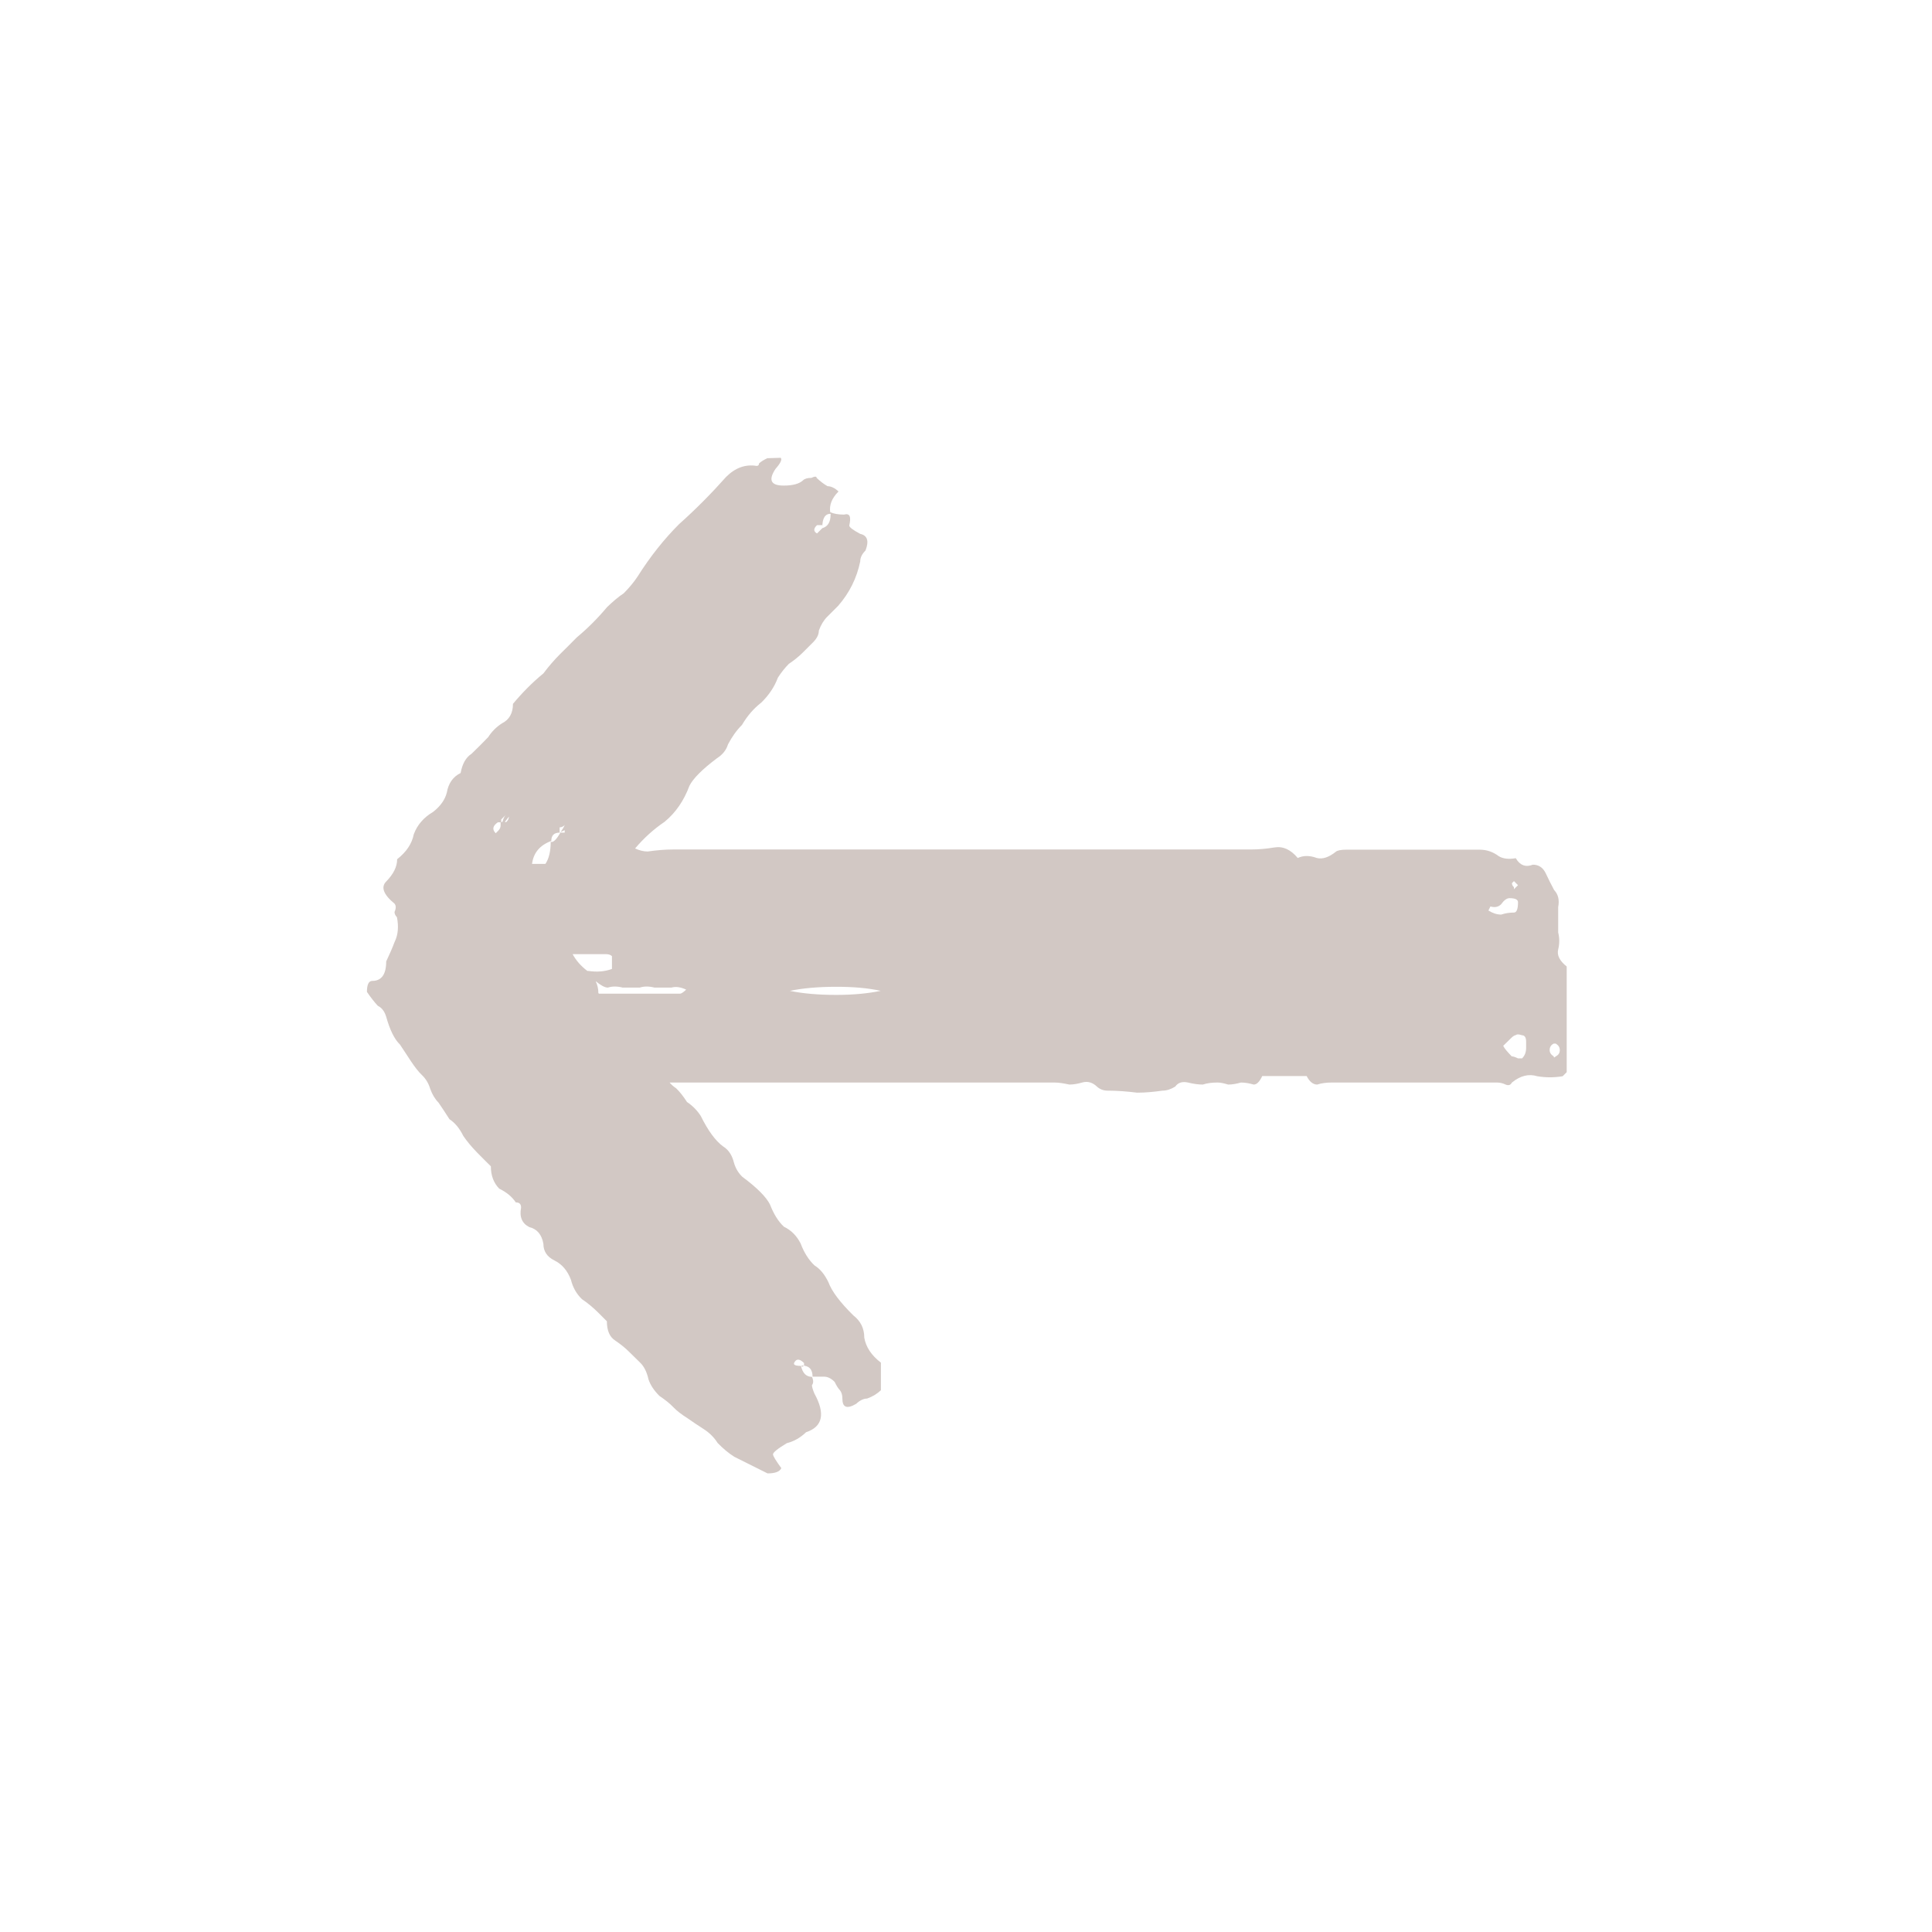 <?xml version="1.0" encoding="UTF-8" standalone="no"?>
<svg
   xmlns:dc="http://purl.org/dc/elements/1.1/"
   xmlns:cc="http://creativecommons.org/ns#"
   xmlns:rdf="http://www.w3.org/1999/02/22-rdf-syntax-ns#"
   xmlns:svg="http://www.w3.org/2000/svg"
   xmlns="http://www.w3.org/2000/svg"
   xmlns:sodipodi="http://sodipodi.sourceforge.net/DTD/sodipodi-0.dtd"
   xmlns:inkscape="http://www.inkscape.org/namespaces/inkscape"
   sodipodi:docname="23_left_arrow.svg"
   inkscape:version="1.0 (4035a4fb49, 2020-05-01)"
   id="svg28626"
   version="1.1"
   viewBox="0 0 9.525 9.525"
   height="9.525mm"
   width="9.525mm">
  <defs
     id="defs28620" />
  <sodipodi:namedview
     inkscape:window-maximized="1"
     inkscape:window-y="-8"
     inkscape:window-x="-8"
     inkscape:window-height="705"
     inkscape:window-width="1366"
     fit-margin-bottom="0"
     fit-margin-right="0"
     fit-margin-left="0"
     fit-margin-top="0"
     showgrid="false"
     inkscape:document-rotation="0"
     inkscape:current-layer="layer1"
     inkscape:document-units="mm"
     inkscape:cy="16.598906"
     inkscape:cx="26.574037"
     inkscape:zoom="10.738351"
     inkscape:pageshadow="2"
     inkscape:pageopacity="0.0"
     borderopacity="1.0"
     bordercolor="#666666"
     pagecolor="#ffffff"
     id="base" />
  <g
     transform="translate(-112.717,-147.409)"
     id="layer1"
     inkscape:groupmode="layer"
     inkscape:label="Layer 1">
    <path
       d="m 116.5,149.668 c -0.019,0.009 -0.033,0.018 -0.041,0.026 0,0.008 -0.004,0.012 -0.012,0.012 -0.055,-0.009 -0.105,0.009 -0.15,0.054 -0.073,0.082 -0.15,0.16 -0.232,0.233 -0.073,0.073 -0.142,0.159 -0.205,0.259 -0.018,0.027 -0.041,0.055 -0.068,0.082 -0.027,0.018 -0.054,0.041 -0.082,0.068 -0.046,0.055 -0.096,0.105 -0.15,0.15 -0.027,0.028 -0.055,0.055 -0.082,0.082 -0.027,0.027 -0.055,0.059 -0.082,0.095 -0.055,0.045 -0.105,0.096 -0.15,0.15 0,0.046 -0.018,0.078 -0.054,0.096 -0.028,0.018 -0.051,0.041 -0.068,0.068 -0.027,0.028 -0.054,0.055 -0.082,0.082 -0.028,0.018 -0.046,0.05 -0.054,0.095 -0.037,0.018 -0.06,0.05 -0.068,0.096 -0.009,0.036 -0.032,0.068 -0.068,0.096 -0.046,0.027 -0.078,0.064 -0.095,0.11 -0.009,0.046 -0.036,0.087 -0.082,0.123 0,0.037 -0.018,0.073 -0.054,0.11 -0.027,0.027 -0.014,0.064 0.041,0.109 0.008,0.01 0.008,0.024 0,0.041 0,0.009 0.004,0.018 0.012,0.026 0.009,0.046 0.006,0.087 -0.012,0.123 -0.01,0.027 -0.024,0.059 -0.041,0.095 0,0.064 -0.023,0.096 -0.069,0.096 -0.017,0 -0.026,0.018 -0.026,0.054 0.019,0.028 0.037,0.051 0.054,0.069 0.019,0.009 0.033,0.027 0.041,0.054 0.018,0.064 0.04,0.11 0.068,0.137 0.018,0.028 0.037,0.055 0.054,0.082 0.019,0.028 0.036,0.051 0.054,0.068 0.019,0.018 0.033,0.041 0.041,0.068 0.01,0.028 0.024,0.051 0.041,0.068 0.019,0.028 0.037,0.055 0.054,0.082 0.028,0.018 0.05,0.046 0.068,0.082 0.018,0.027 0.041,0.054 0.068,0.082 0.028,0.028 0.05,0.051 0.068,0.068 0,0.046 0.014,0.082 0.041,0.11 0.037,0.018 0.064,0.041 0.082,0.068 0.018,0 0.026,0.008 0.026,0.026 -0.009,0.046 0.005,0.078 0.041,0.096 0.038,0.009 0.061,0.037 0.069,0.082 0,0.037 0.018,0.064 0.054,0.082 0.037,0.018 0.065,0.05 0.082,0.096 0.009,0.036 0.026,0.068 0.054,0.095 0.027,0.018 0.055,0.041 0.082,0.068 l 0.041,0.041 c 0,0.046 0.014,0.078 0.041,0.095 0.028,0.019 0.05,0.037 0.068,0.055 0.019,0.019 0.038,0.037 0.055,0.054 0.019,0.018 0.033,0.046 0.041,0.082 0.009,0.027 0.026,0.054 0.054,0.082 0.028,0.019 0.051,0.037 0.068,0.055 0.018,0.019 0.042,0.037 0.069,0.054 0.027,0.019 0.054,0.037 0.082,0.055 0.028,0.018 0.051,0.041 0.068,0.068 0.027,0.028 0.055,0.051 0.082,0.068 l 0.164,0.082 c 0.037,0 0.06,-0.008 0.068,-0.026 -0.027,-0.037 -0.041,-0.06 -0.041,-0.068 0,-0.009 0.023,-0.028 0.068,-0.055 0.036,-0.009 0.067,-0.027 0.095,-0.054 0.082,-0.027 0.096,-0.091 0.041,-0.191 -0.008,-0.019 -0.012,-0.033 -0.012,-0.041 0.008,-0.01 0.008,-0.024 0,-0.041 -0.028,0 -0.046,-0.018 -0.054,-0.054 -0.035,0 -0.043,-0.008 -0.026,-0.026 0.01,-0.009 0.024,-0.005 0.041,0.012 v 0.012 c -0.008,0.008 -0.012,0.008 -0.012,0 0.036,0 0.054,0.018 0.054,0.055 h 0.055 c 0.019,0 0.036,0.008 0.054,0.026 0.009,0.019 0.018,0.033 0.026,0.041 0.008,0.01 0.012,0.024 0.012,0.041 0,0.044 0.022,0.053 0.068,0.026 0.018,-0.017 0.037,-0.026 0.054,-0.026 0.028,-0.01 0.05,-0.024 0.068,-0.041 v -0.136 c -0.047,-0.036 -0.074,-0.077 -0.082,-0.123 0,-0.046 -0.018,-0.082 -0.054,-0.11 -0.065,-0.064 -0.106,-0.118 -0.123,-0.164 -0.018,-0.037 -0.04,-0.065 -0.068,-0.082 -0.029,-0.027 -0.052,-0.064 -0.069,-0.109 -0.019,-0.037 -0.046,-0.065 -0.082,-0.082 -0.029,-0.027 -0.051,-0.064 -0.069,-0.11 -0.018,-0.036 -0.063,-0.082 -0.136,-0.136 -0.019,-0.018 -0.033,-0.041 -0.041,-0.068 -0.009,-0.037 -0.026,-0.065 -0.054,-0.082 -0.037,-0.027 -0.074,-0.077 -0.11,-0.15 -0.018,-0.028 -0.041,-0.051 -0.068,-0.069 -0.018,-0.028 -0.036,-0.051 -0.054,-0.068 -0.013,-0.008 -0.023,-0.018 -0.032,-0.028 h 1.481 0.136 0.135 0.146 c 0.021,0 0.045,0.004 0.073,0.01 0.021,0 0.042,-0.004 0.063,-0.01 0.028,-0.008 0.052,0 0.073,0.02 0.014,0.013 0.032,0.02 0.052,0.02 0.049,0 0.098,0.004 0.146,0.01 0.042,0 0.083,-0.004 0.125,-0.01 0.021,0 0.042,-0.007 0.063,-0.02 0.014,-0.02 0.035,-0.026 0.063,-0.02 0.028,0.007 0.052,0.01 0.073,0.01 0.021,-0.007 0.045,-0.01 0.073,-0.01 0.014,0 0.032,0.004 0.052,0.01 0.021,0 0.042,-0.004 0.063,-0.01 0.021,0 0.042,0.004 0.063,0.01 0.015,0 0.029,-0.014 0.042,-0.042 h 0.219 c 0.014,0.028 0.032,0.042 0.052,0.042 0.021,-0.007 0.045,-0.01 0.073,-0.01 h 0.814 c 0.015,0 0.029,0.004 0.042,0.01 0.014,0.006 0.024,0.003 0.031,-0.01 0.042,-0.034 0.083,-0.044 0.125,-0.031 0.042,0.007 0.083,0.007 0.125,0 l 0.02,-0.02 v -0.49 -0.031 c -0.035,-0.028 -0.049,-0.056 -0.042,-0.084 0.007,-0.028 0.007,-0.056 0,-0.084 v -0.125 c 0.007,-0.035 0,-0.063 -0.02,-0.084 -0.015,-0.028 -0.029,-0.056 -0.042,-0.084 -0.014,-0.028 -0.035,-0.041 -0.063,-0.041 -0.035,0.014 -0.064,0.003 -0.084,-0.032 -0.035,0.006 -0.063,0.003 -0.084,-0.01 -0.028,-0.021 -0.059,-0.032 -0.094,-0.032 h -0.657 c -0.028,0 -0.045,0.004 -0.052,0.01 -0.035,0.028 -0.066,0.038 -0.094,0.031 -0.035,-0.013 -0.066,-0.013 -0.094,0 -0.035,-0.042 -0.073,-0.059 -0.115,-0.052 -0.042,0.007 -0.08,0.01 -0.115,0.01 h -2.849 c -0.042,0 -0.084,0.004 -0.126,0.01 -0.022,0 -0.042,-0.006 -0.062,-0.015 0.044,-0.052 0.093,-0.096 0.145,-0.131 0.055,-0.045 0.096,-0.105 0.123,-0.178 0.018,-0.036 0.064,-0.082 0.136,-0.136 0.028,-0.018 0.046,-0.041 0.054,-0.068 0.019,-0.036 0.041,-0.068 0.069,-0.096 0.027,-0.046 0.059,-0.082 0.095,-0.11 0.037,-0.036 0.065,-0.077 0.082,-0.123 0.018,-0.028 0.037,-0.051 0.054,-0.068 0.028,-0.019 0.05,-0.037 0.068,-0.055 0.019,-0.019 0.037,-0.037 0.054,-0.054 0.018,-0.019 0.026,-0.037 0.026,-0.055 0.01,-0.028 0.024,-0.051 0.041,-0.068 0.019,-0.019 0.037,-0.037 0.054,-0.054 0.056,-0.064 0.092,-0.137 0.109,-0.219 0,-0.019 0.009,-0.037 0.026,-0.054 0.018,-0.046 0.01,-0.074 -0.026,-0.082 -0.036,-0.019 -0.054,-0.033 -0.054,-0.041 0.01,-0.044 0.003,-0.062 -0.026,-0.054 -0.028,0 -0.05,-0.004 -0.068,-0.012 -0.005,-0.034 0.007,-0.068 0.041,-0.102 -0.018,-0.017 -0.037,-0.026 -0.054,-0.026 -0.018,-0.01 -0.036,-0.024 -0.054,-0.041 0,-0.008 -0.009,-0.008 -0.026,0 -0.019,0 -0.033,0.004 -0.041,0.012 -0.018,0.017 -0.05,0.026 -0.095,0.026 -0.064,0 -0.077,-0.027 -0.041,-0.082 0.025,-0.028 0.034,-0.047 0.026,-0.055 z m 0.312,0.274 v 0.003 c 0,0.037 -0.013,0.06 -0.041,0.068 l -0.026,0.026 c -0.018,-0.01 -0.018,-0.024 0,-0.041 h 0.026 v 0.012 c 0,-0.045 0.013,-0.068 0.041,-0.068 z m -1.601,1.484 c -0.011,0.012 -0.013,0.024 -0.017,0.035 -0.003,0 -0.004,0.003 -0.006,0 v -0.012 z m 0.015,0.009 c 0,0.009 -0.004,0.018 -0.012,0.026 -0.003,0.003 -0.005,0 -0.008,0 z m -0.053,0.028 h 0.012 v 0.016 c 0,0.009 -0.004,0.018 -0.012,0.026 l -0.012,0.012 c -0.019,-0.019 -0.015,-0.037 0.012,-0.055 z m 0.328,0.014 v 0 c -0.007,0.016 -0.013,0.023 -0.02,0.034 l 0.02,-0.009 v 0.012 h -0.021 c -0.018,0.031 -0.035,0.051 -0.048,0.045 0,0.048 -0.009,0.084 -0.026,0.109 h -0.066 c 0.007,-0.054 0.038,-0.092 0.095,-0.113 0,-0.027 0.013,-0.041 0.041,-0.041 v -0.026 c 0.009,0 0.018,-0.004 0.026,-0.012 z m -0.026,0.038 h 0.005 c 0,0 0,-0.003 0.003,-0.003 z m 4.706,0.238 0.02,0.02 -0.02,0.02 v -0.01 c -0.007,-0.006 -0.01,-0.013 -0.01,-0.02 z m -0.022,0.084 c 0.028,0 0.042,0.007 0.042,0.02 0,0.034 -0.007,0.051 -0.02,0.051 -0.021,0 -0.042,0.003 -0.063,0.01 -0.021,0 -0.042,-0.007 -0.063,-0.02 l 0.01,-0.02 c 0.021,0.006 0.038,0.003 0.052,-0.01 0.015,-0.021 0.029,-0.031 0.042,-0.031 z m -4.619,0.276 h 0.163 c 0.014,0 0.024,0.003 0.031,0.01 v 0.063 c -0.035,0.013 -0.073,0.016 -0.115,0.01 -0.003,0 -0.004,0 -0.006,0 -0.032,-0.024 -0.056,-0.052 -0.073,-0.083 z m 0.116,0.135 c 0.022,0.018 0.042,0.03 0.058,0.03 0.021,-0.007 0.045,-0.007 0.073,0 h 0.084 c 0.021,-0.007 0.045,-0.007 0.073,0 h 0.083 c 0.021,-0.006 0.045,-0.003 0.073,0.01 -0.014,0.013 -0.024,0.02 -0.031,0.02 h -0.042 -0.357 c 0,0 0,0 -0.003,-0.003 0,-0.022 -0.005,-0.041 -0.013,-0.058 z m 1.184,0.026 c 0.083,0 0.156,0.006 0.219,0.02 -0.063,0.013 -0.136,0.02 -0.219,0.02 -0.09,0 -0.167,-0.007 -0.229,-0.02 0.063,-0.013 0.139,-0.02 0.229,-0.02 z m 3.353,0.236 c 0.009,-0.003 0.018,0 0.028,0.003 0.013,0 0.02,0.011 0.02,0.032 v 0.03 c 0,0.022 -0.007,0.039 -0.02,0.052 h -0.02 c -0.014,-0.007 -0.024,-0.01 -0.031,-0.01 -0.021,-0.022 -0.036,-0.039 -0.042,-0.052 l 0.042,-0.041 c 0.007,-0.007 0.015,-0.011 0.023,-0.013 z m 0.184,0.044 h 0.01 c 0.013,0.008 0.02,0.018 0.02,0.032 0,0.014 -0.006,0.024 -0.02,0.031 -0.007,0.007 -0.01,0.007 -0.01,0 -0.013,-0.008 -0.02,-0.018 -0.02,-0.031 0,-0.014 0.006,-0.025 0.02,-0.032 z"
       style="font-style:normal;font-variant:normal;font-weight:normal;font-stretch:normal;font-size:4.233px;line-height:1.05;font-family:THEME;-inkscape-font-specification:THEME;text-align:center;text-anchor:middle;fill:#d2c8c4;fill-opacity:1;stroke-width:3.415;stroke-linecap:square;paint-order:fill markers stroke"
       id="path25302" />
  </g>
</svg>
